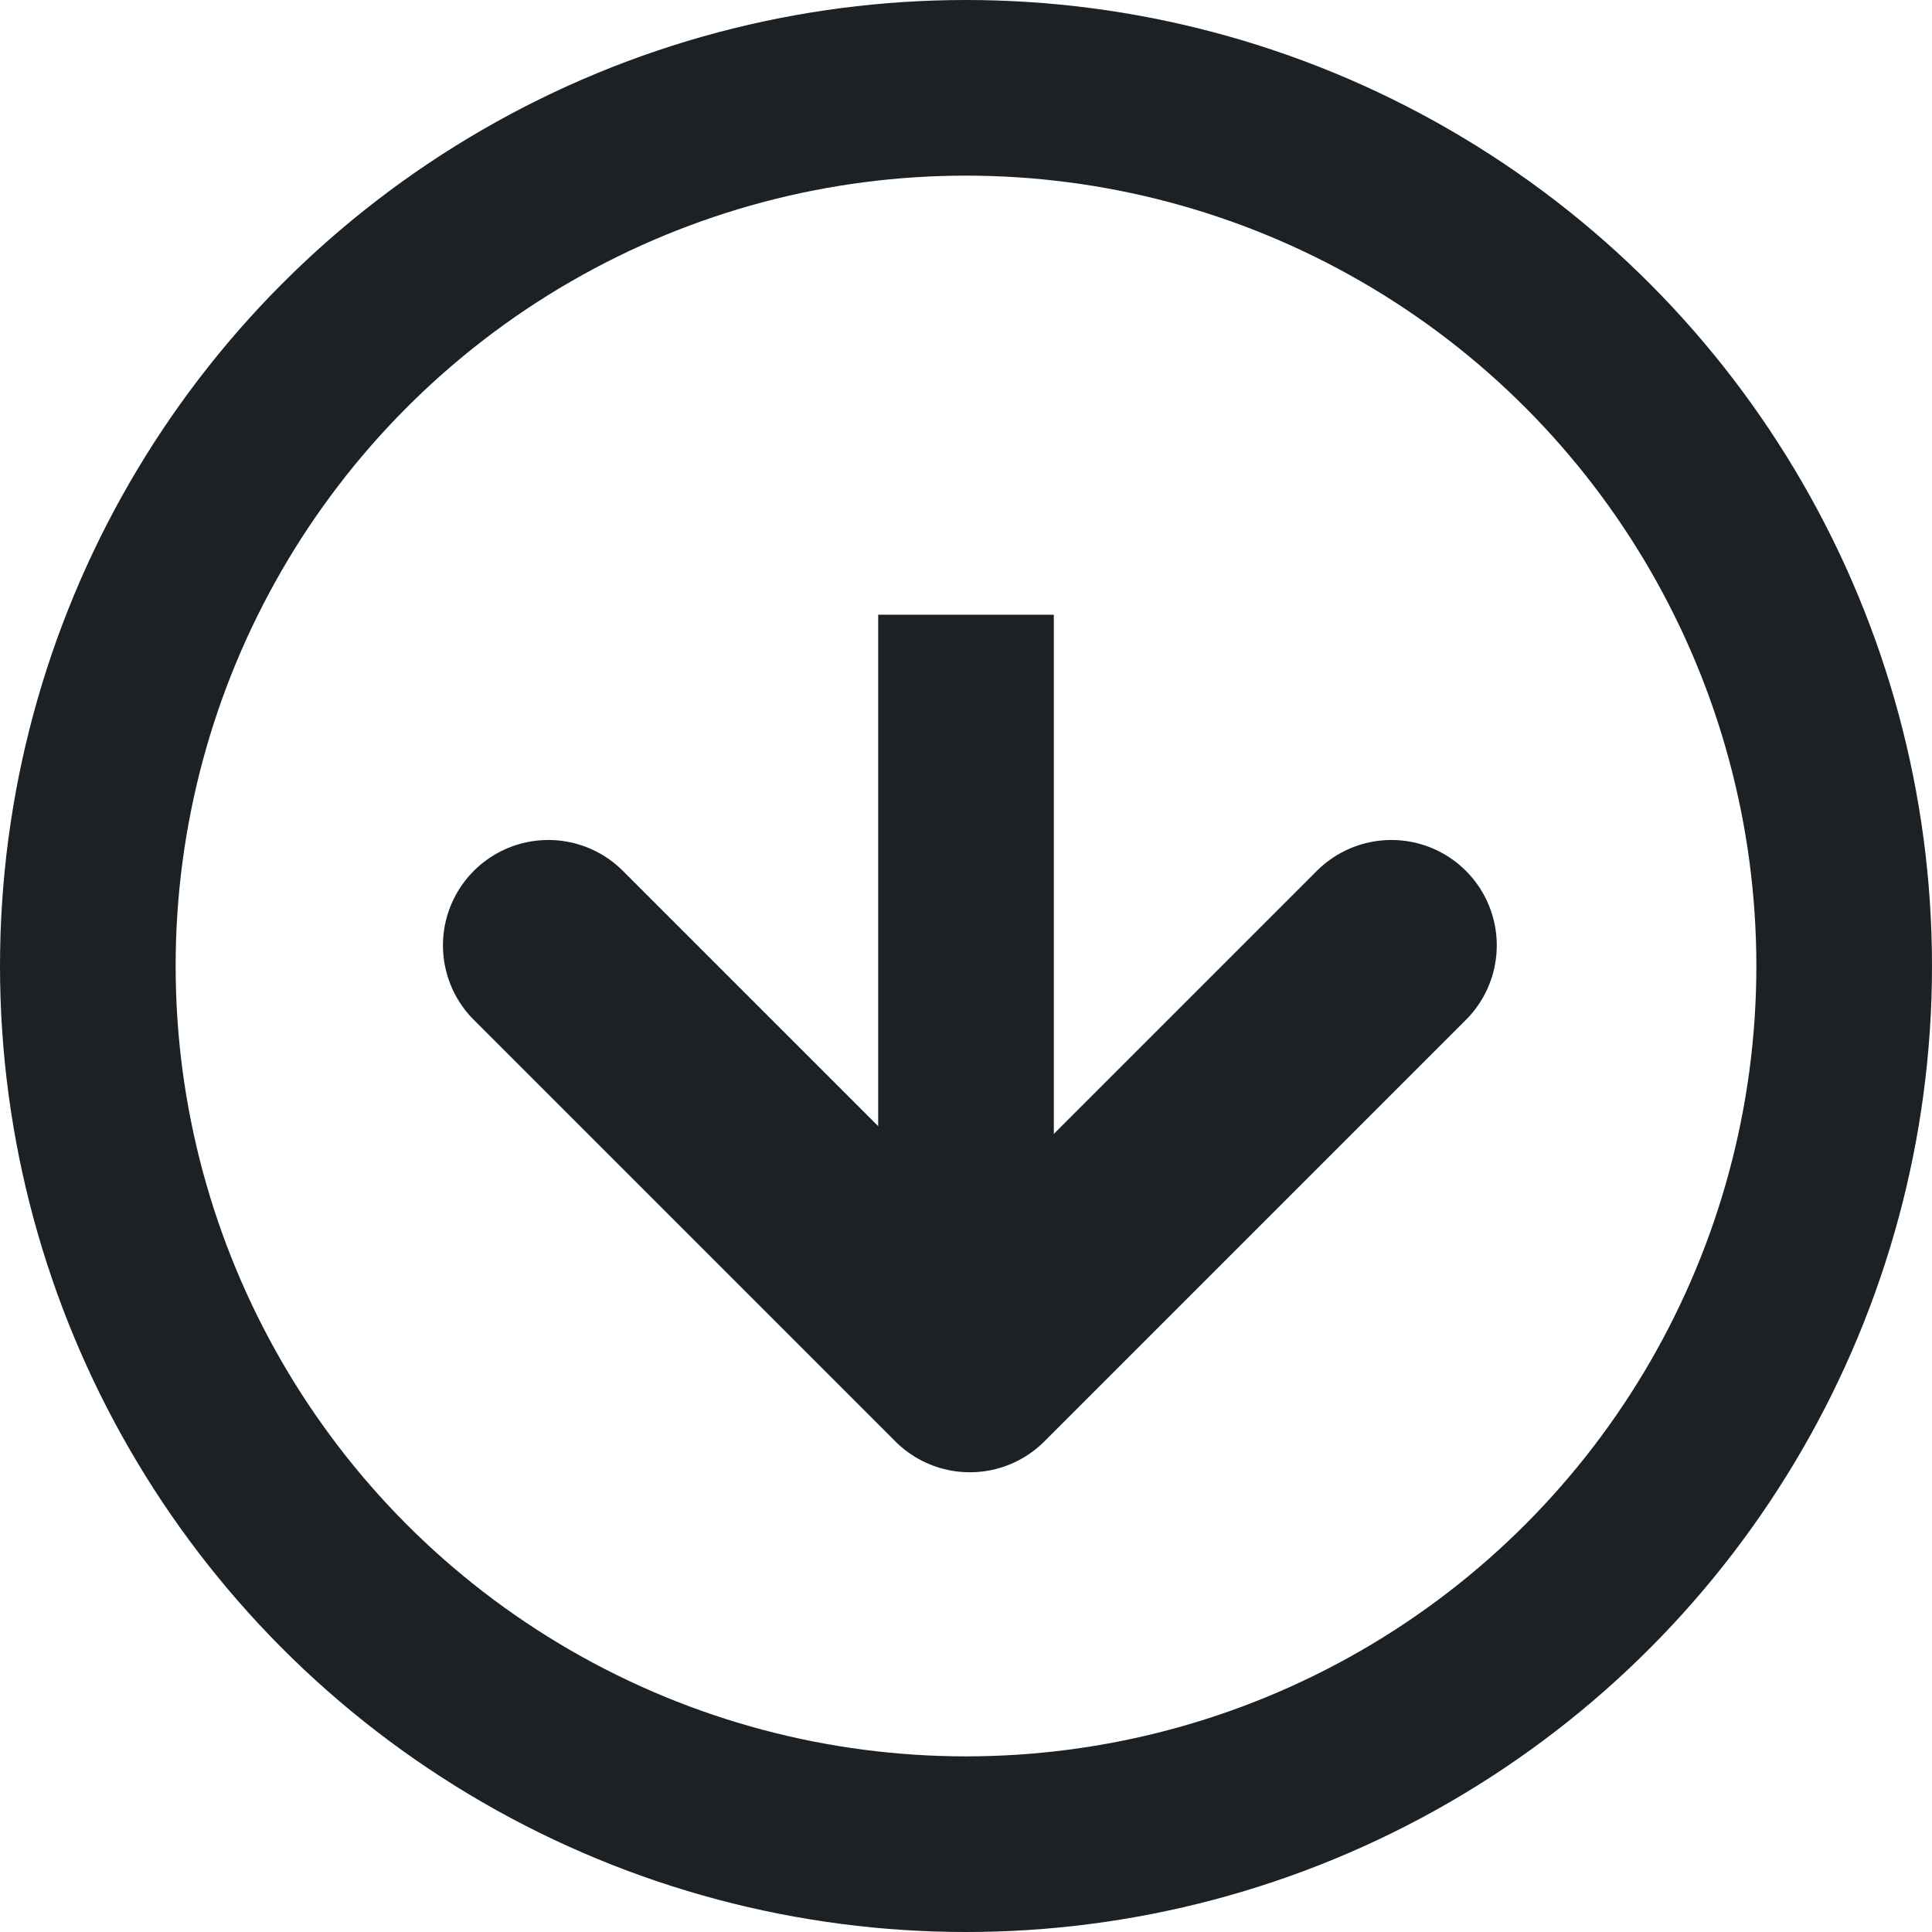 <svg xmlns="http://www.w3.org/2000/svg" width="22" height="22" viewBox="0 0 22 22"><defs><style>.a,.b,.c{fill:none;stroke:#1c2126;}.a,.b{stroke-linecap:round;stroke-linejoin:round;}.a,.c{stroke-width:2px;}.b{stroke-width:2.4px;}</style></defs><g transform="translate(1.493 1)"><circle class="a" cx="10" cy="10" r="10" transform="translate(-0.493)"/><path class="b" d="M9.6,14.4l4.8,4.8,4.8-4.8" transform="translate(-4.849 -4.635)"/><line class="c" y2="8" transform="translate(9.507 6)"/></g></svg>